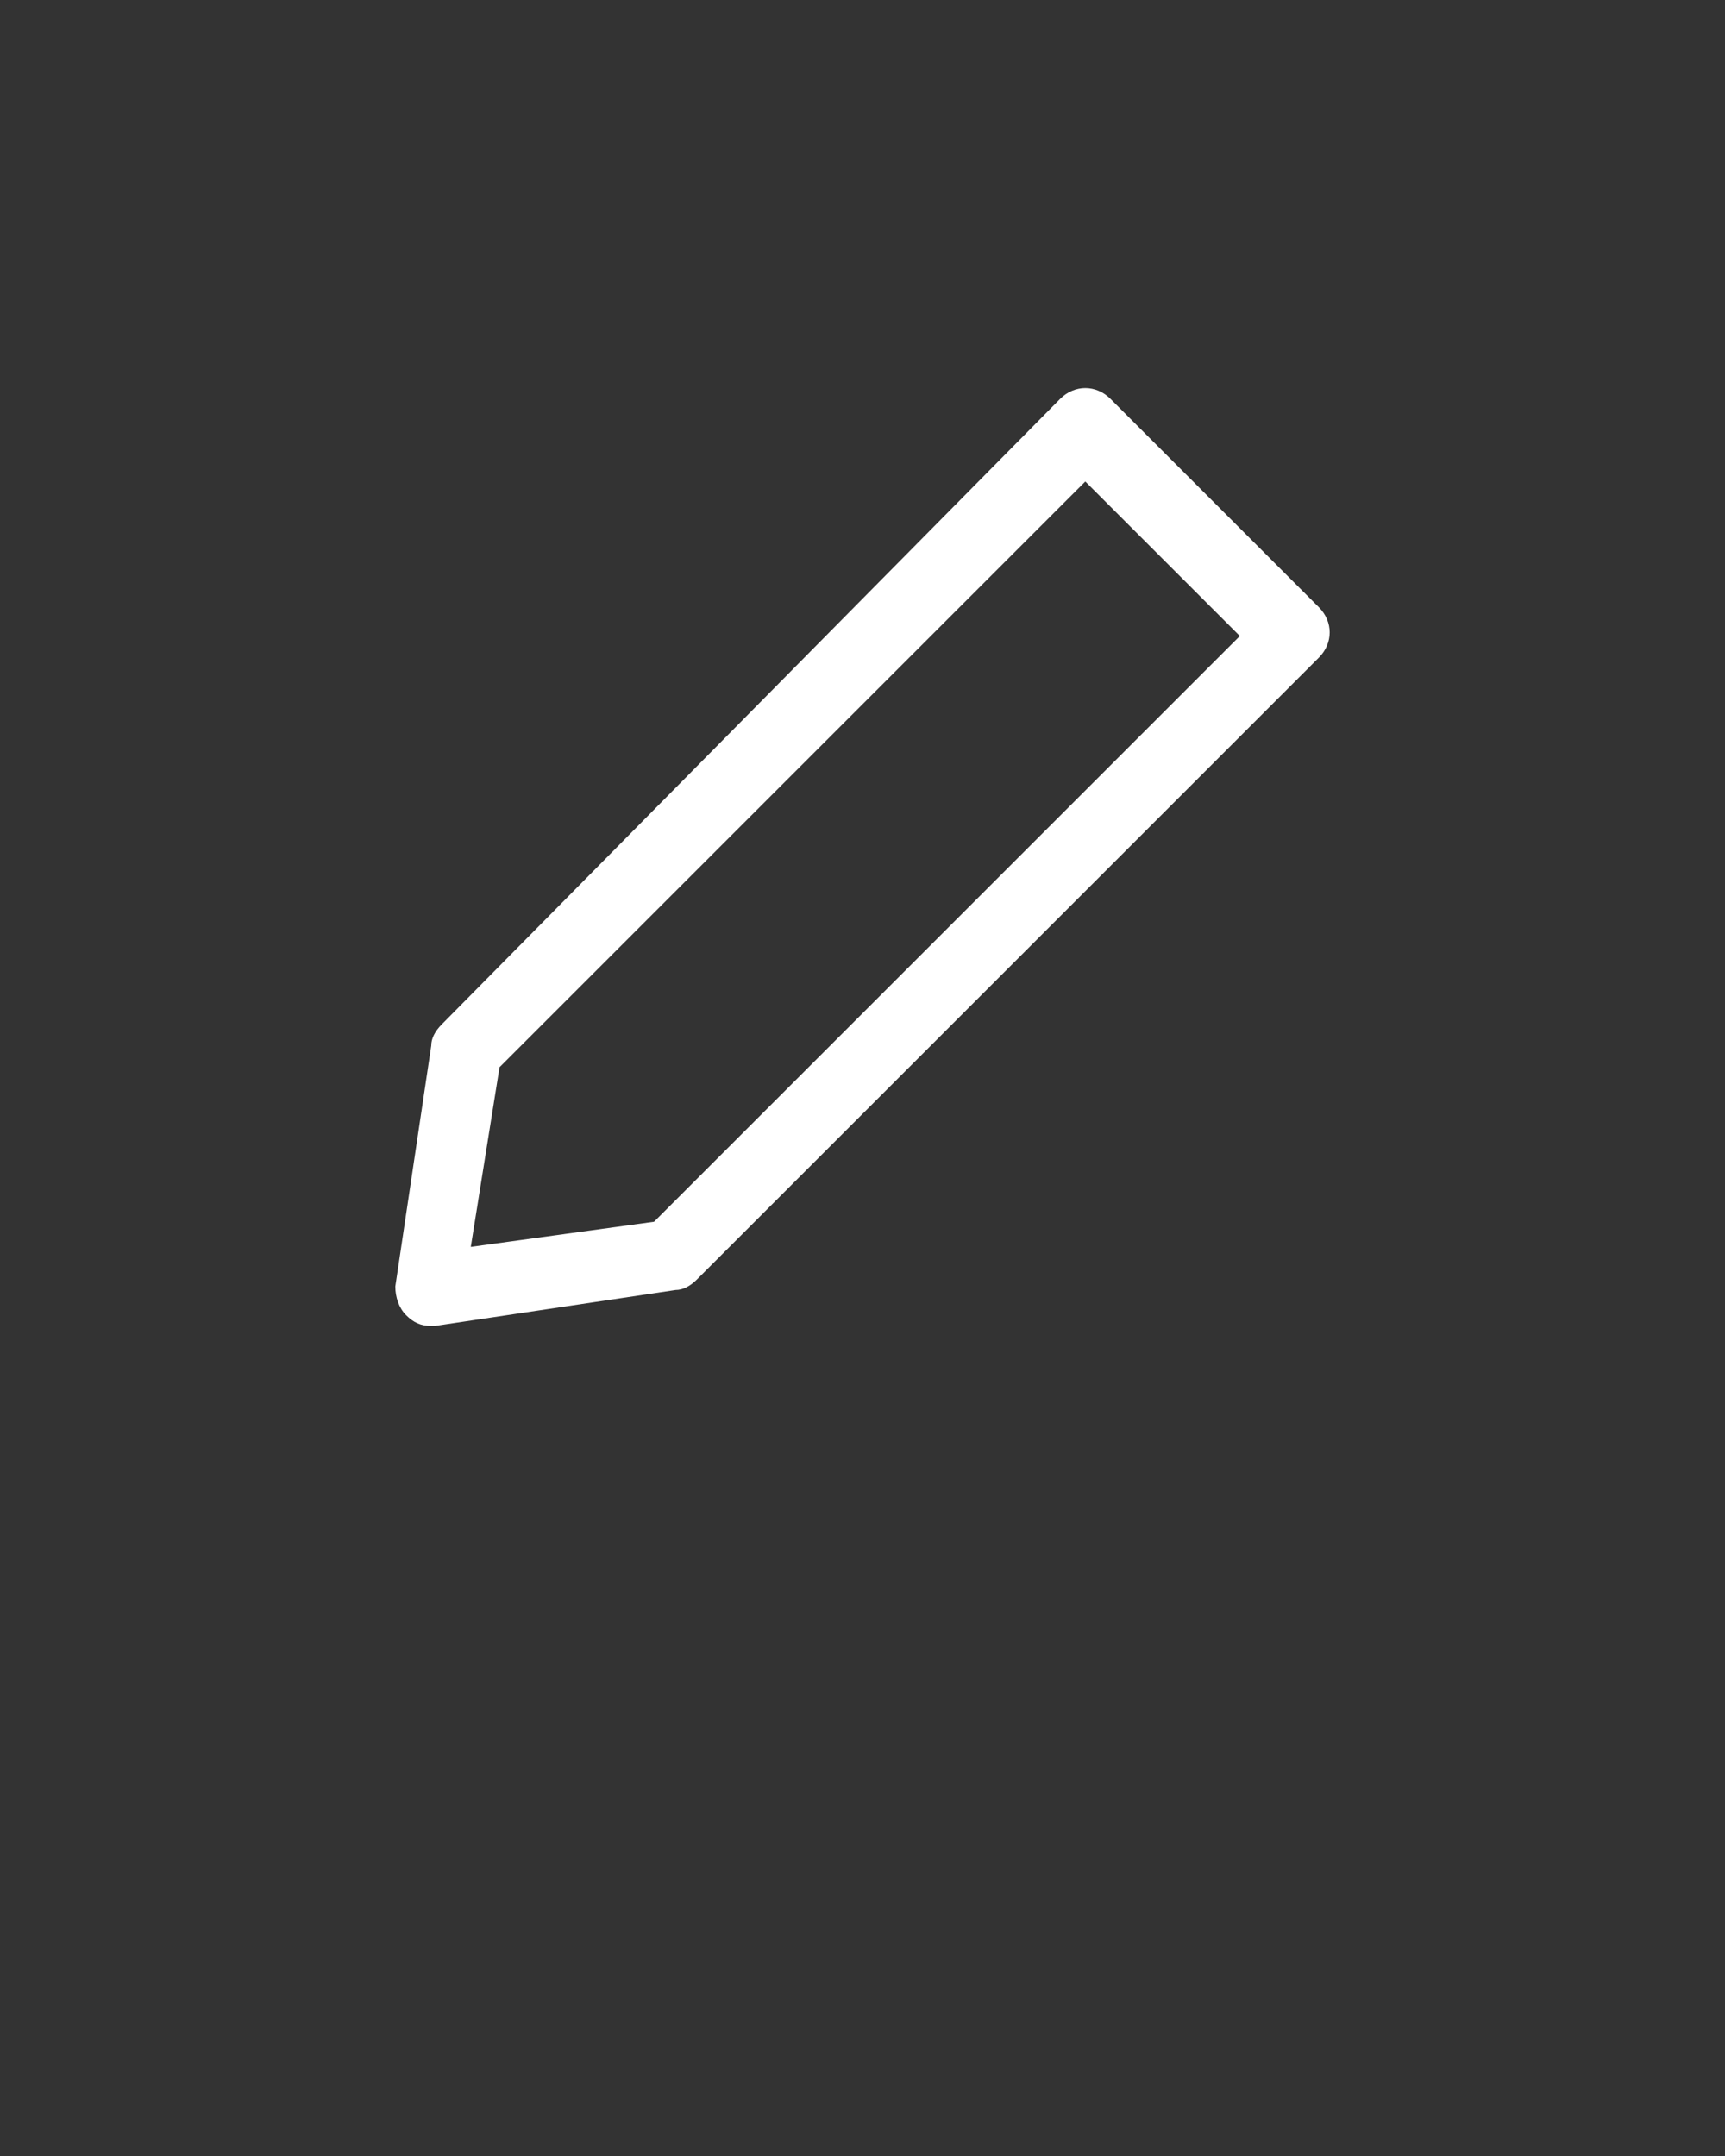 <svg xmlns="http://www.w3.org/2000/svg" xmlns:xlink="http://www.w3.org/1999/xlink" version="1.1" x="0px" y="0px" viewBox="0 0 48 60" style="enable-background:new 0 0 48 48;" xml:space="preserve"><rect x="0" y="0" width="48" height="60" fill="#333333" stroke="none"/><style type="text/css">
	.st0{display:none;}
</style><g><g><path fill="#fff" d="M12.1,36.9l6.7-1c0.2,0,0.4-0.1,0.6-0.3l17.3-17.3c0.4-0.4,0.4-1,0-1.4l-5.8-5.8c-0.4-0.4-1-0.4-1.4,0L12.3,28.5    c-0.2,0.2-0.3,0.4-0.3,0.6l-1,6.7c0,0.3,0.1,0.6,0.3,0.8c0.2,0.2,0.4,0.3,0.7,0.3C12,36.9,12.1,36.9,12.1,36.9z M13.9,29.7    l16.3-16.3l4.3,4.3L18.2,34l-5.1,0.7L13.9,29.7z"/></g></g></svg>